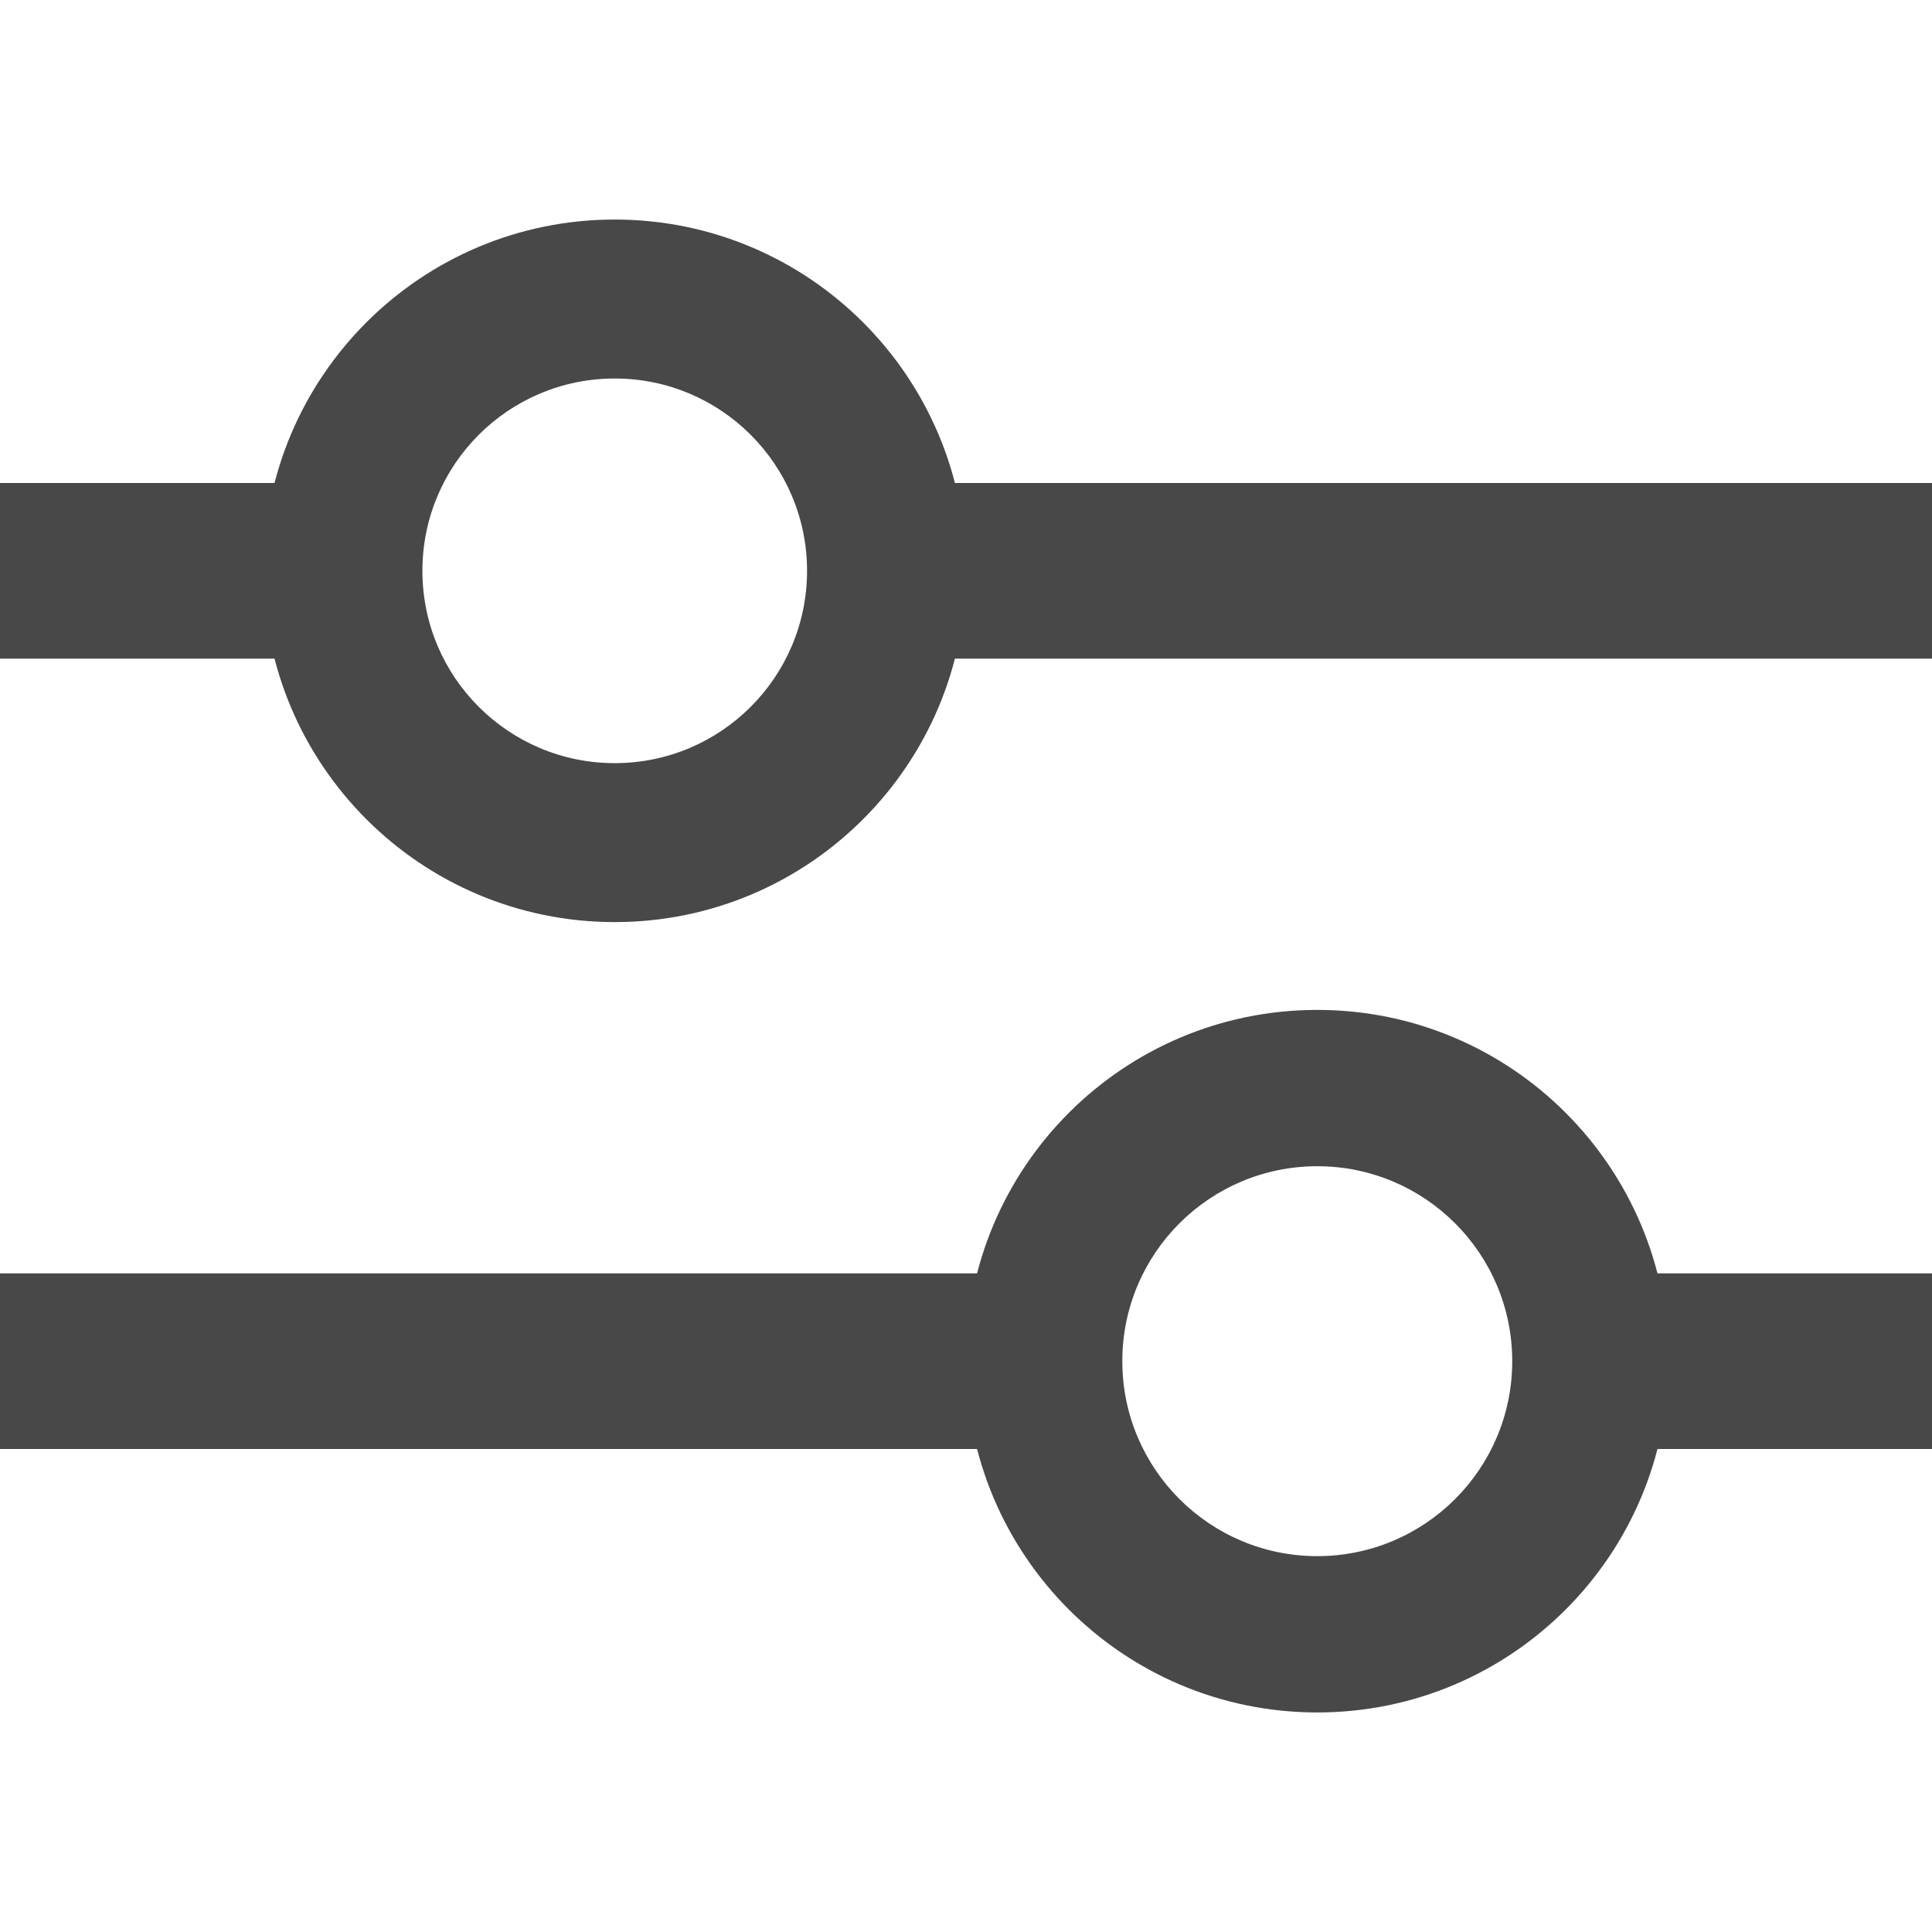 <?xml version="1.0" encoding="iso-8859-1"?>
<!-- Generator: Adobe Illustrator 19.0.0, SVG Export Plug-In . SVG Version: 6.00 Build 0)  -->
<svg xmlns="http://www.w3.org/2000/svg" xmlns:xlink="http://www.w3.org/1999/xlink" version="1.1" id="Layer_1" x="0px" y="0px" viewBox="0 0 469.333 469.333" style="enable-background:new 0 0 469.333 469.333;" xml:space="preserve" width="512px" height="512px">
<g>
	<g>
		<rect x="228.267" y="117.333" width="241.067" height="42.667" fill="#484848"/>
	</g>
</g>
<g>
	<g>
		<rect y="117.333" width="70.4" height="42.667" fill="#484848"/>
	</g>
</g>
<g>
	<g>
		<rect x="398.933" y="309.333" width="70.4" height="42.667" fill="#484848"/>
	</g>
</g>
<g>
	<g>
		<rect y="309.333" width="241.067" height="42.667" fill="#484848"/>
	</g>
</g>
<g>
	<g>
		<path d="M149.333,53.333C102.205,53.333,64,91.538,64,138.667S102.205,224,149.333,224s85.333-38.205,85.333-85.333    S196.462,53.333,149.333,53.333z M149.333,185.387c-25.803,0-46.72-20.917-46.72-46.72s20.917-46.72,46.72-46.72    s46.72,20.917,46.72,46.72S175.136,185.387,149.333,185.387z" fill="#484848"/>
	</g>
</g>
<g>
	<g>
		<path d="M320,245.333c-47.128,0-85.333,38.205-85.333,85.333S272.872,416,320,416c47.128,0,85.333-38.205,85.333-85.333    S367.128,245.333,320,245.333z M320,378.027c-26.156,0-47.36-21.204-47.36-47.36c0-26.156,21.204-47.36,47.36-47.36    c26.156,0,47.36,21.204,47.36,47.36C367.36,356.823,346.156,378.027,320,378.027z" fill="#484848"/>
	</g>
</g>
<g>
</g>
<g>
</g>
<g>
</g>
<g>
</g>
<g>
</g>
<g>
</g>
<g>
</g>
<g>
</g>
<g>
</g>
<g>
</g>
<g>
</g>
<g>
</g>
<g>
</g>
<g>
</g>
<g>
</g>
</svg>

